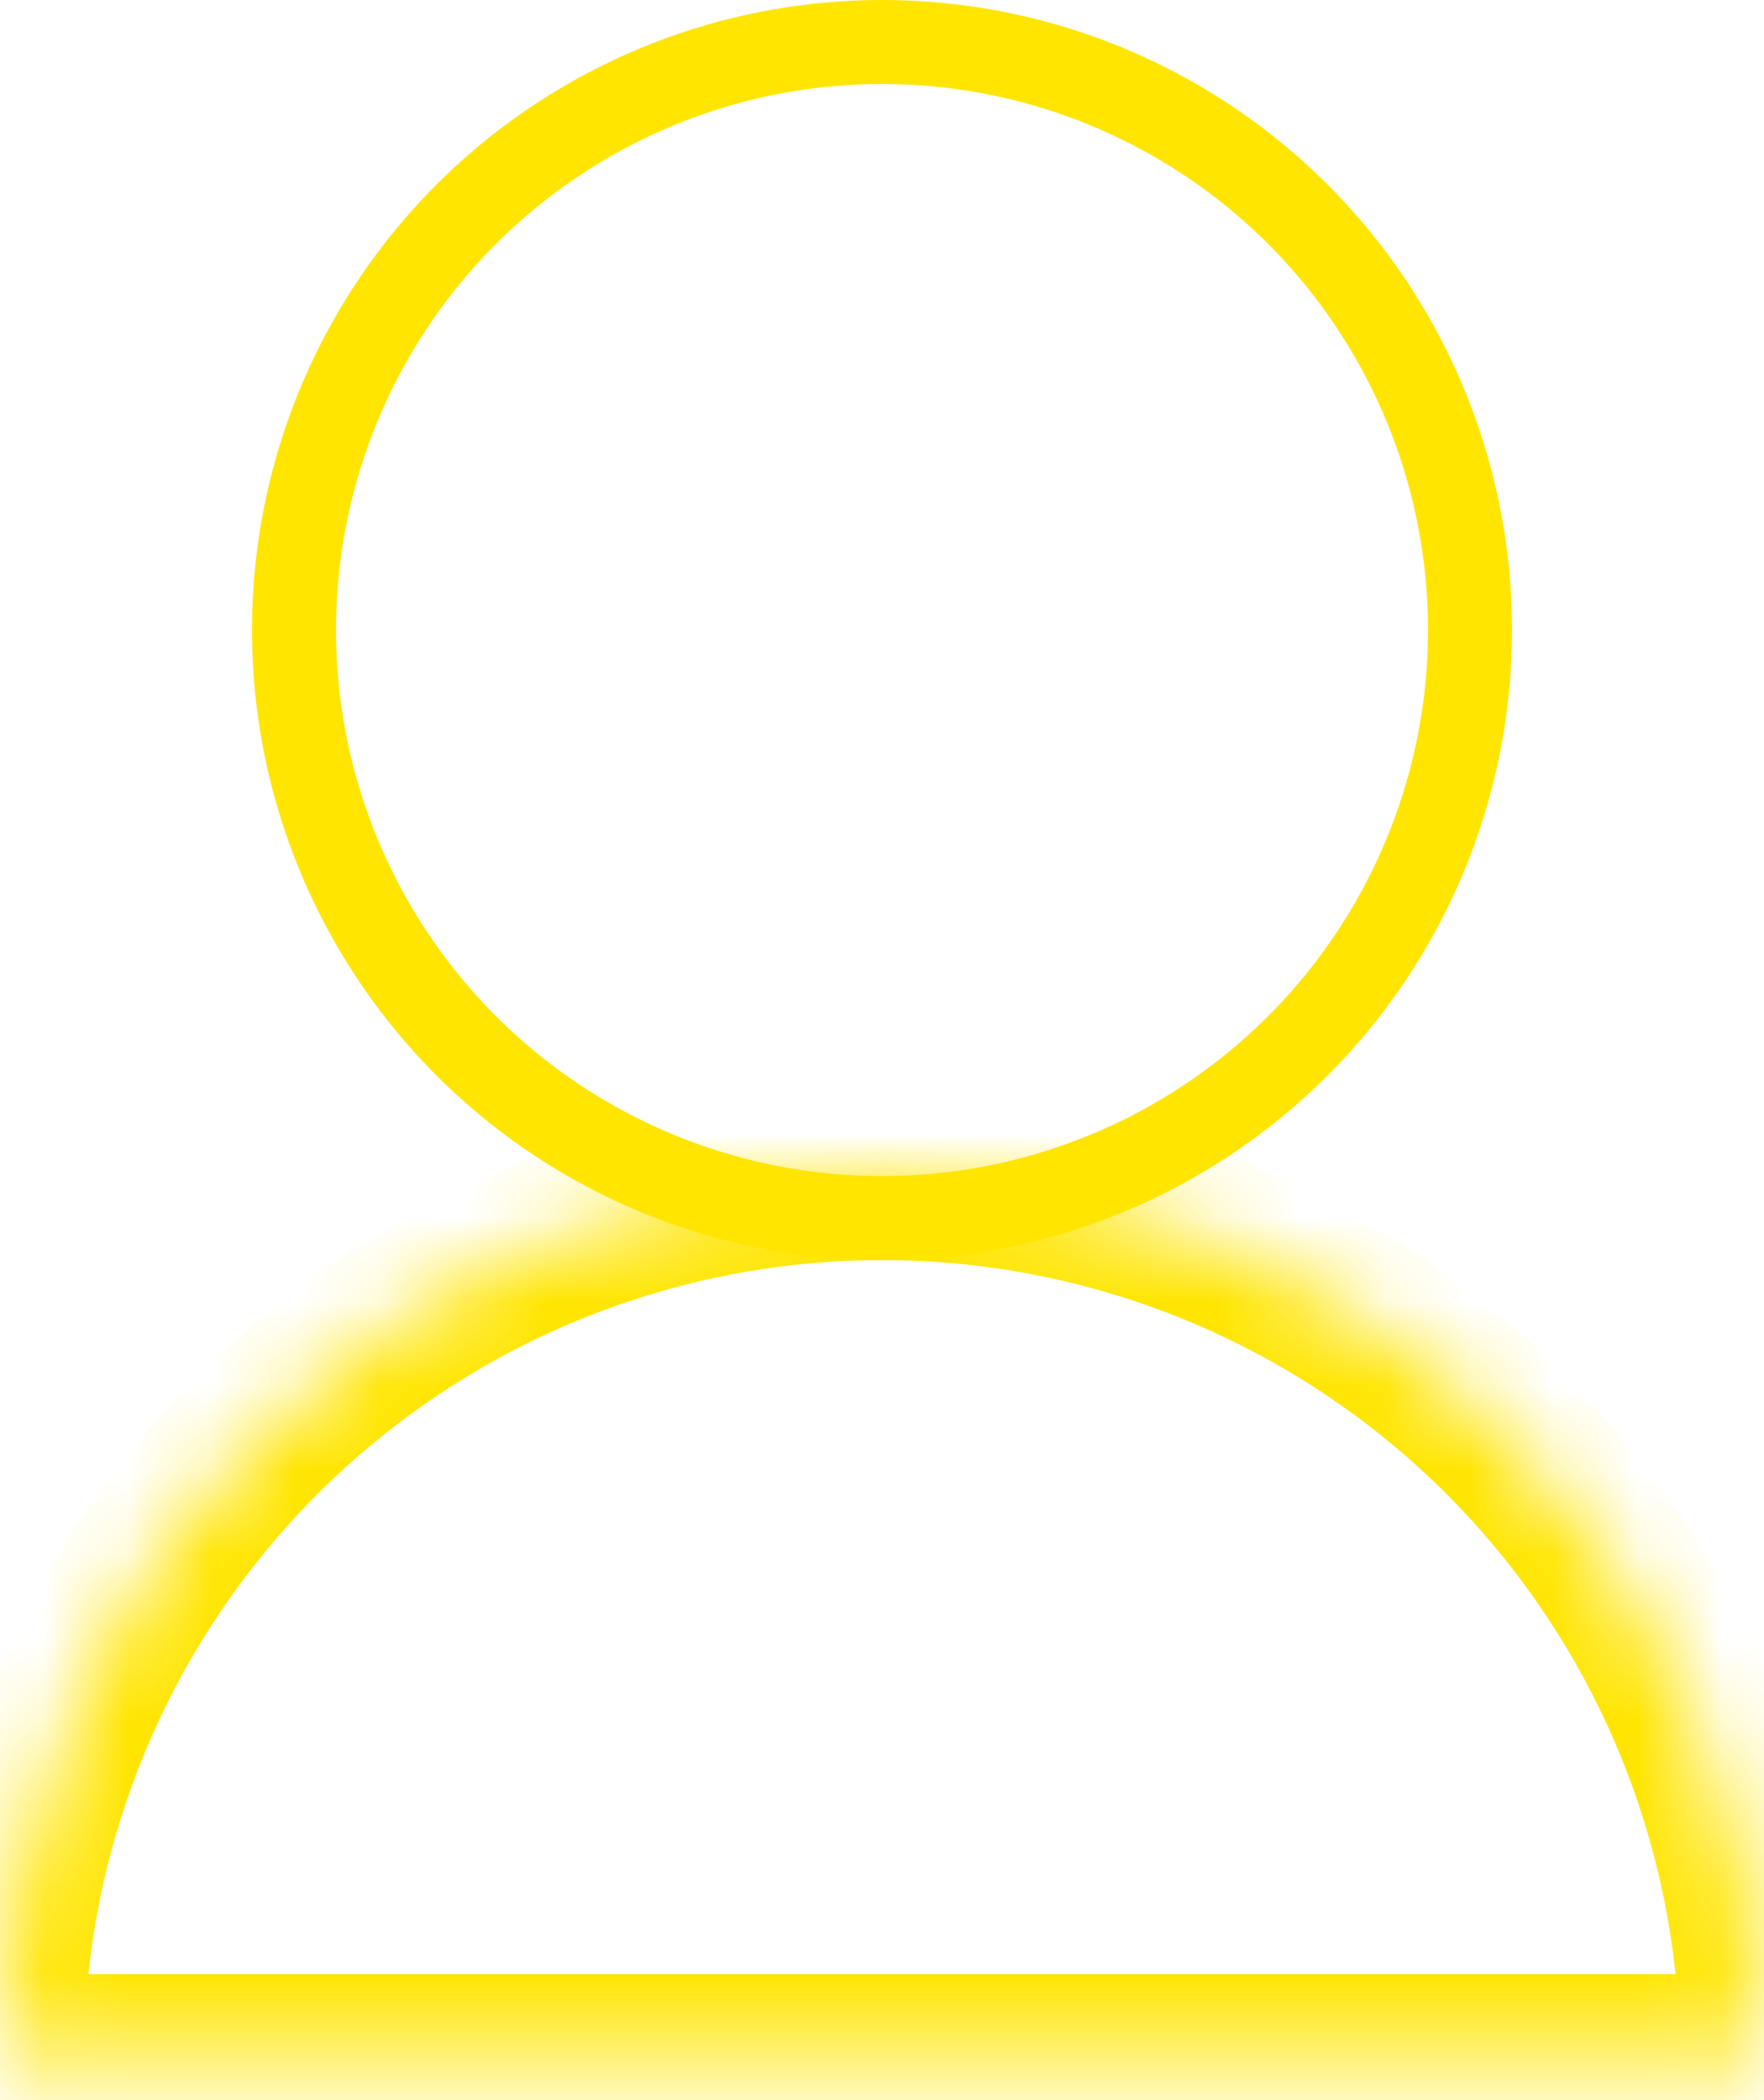 <svg width="21" height="25" viewBox="0 0 21 25" fill="none" xmlns="http://www.w3.org/2000/svg">
<circle cx="10.5" cy="7.5" r="7" stroke="#FFE500"/>
<mask id="path-2-inside-1_12_114" fill="white">
<path d="M21 24.5C21 21.715 19.894 19.044 17.925 17.075C15.956 15.106 13.285 14 10.5 14C7.715 14 5.045 15.106 3.075 17.075C1.106 19.044 4.20489e-07 21.715 0 24.5L10.5 24.5H21Z"/>
</mask>
<path d="M21 24.5C21 21.715 19.894 19.044 17.925 17.075C15.956 15.106 13.285 14 10.5 14C7.715 14 5.045 15.106 3.075 17.075C1.106 19.044 4.20489e-07 21.715 0 24.5L10.5 24.5H21Z" stroke="#FFE500" stroke-width="2" mask="url(#path-2-inside-1_12_114)"/>
</svg>

